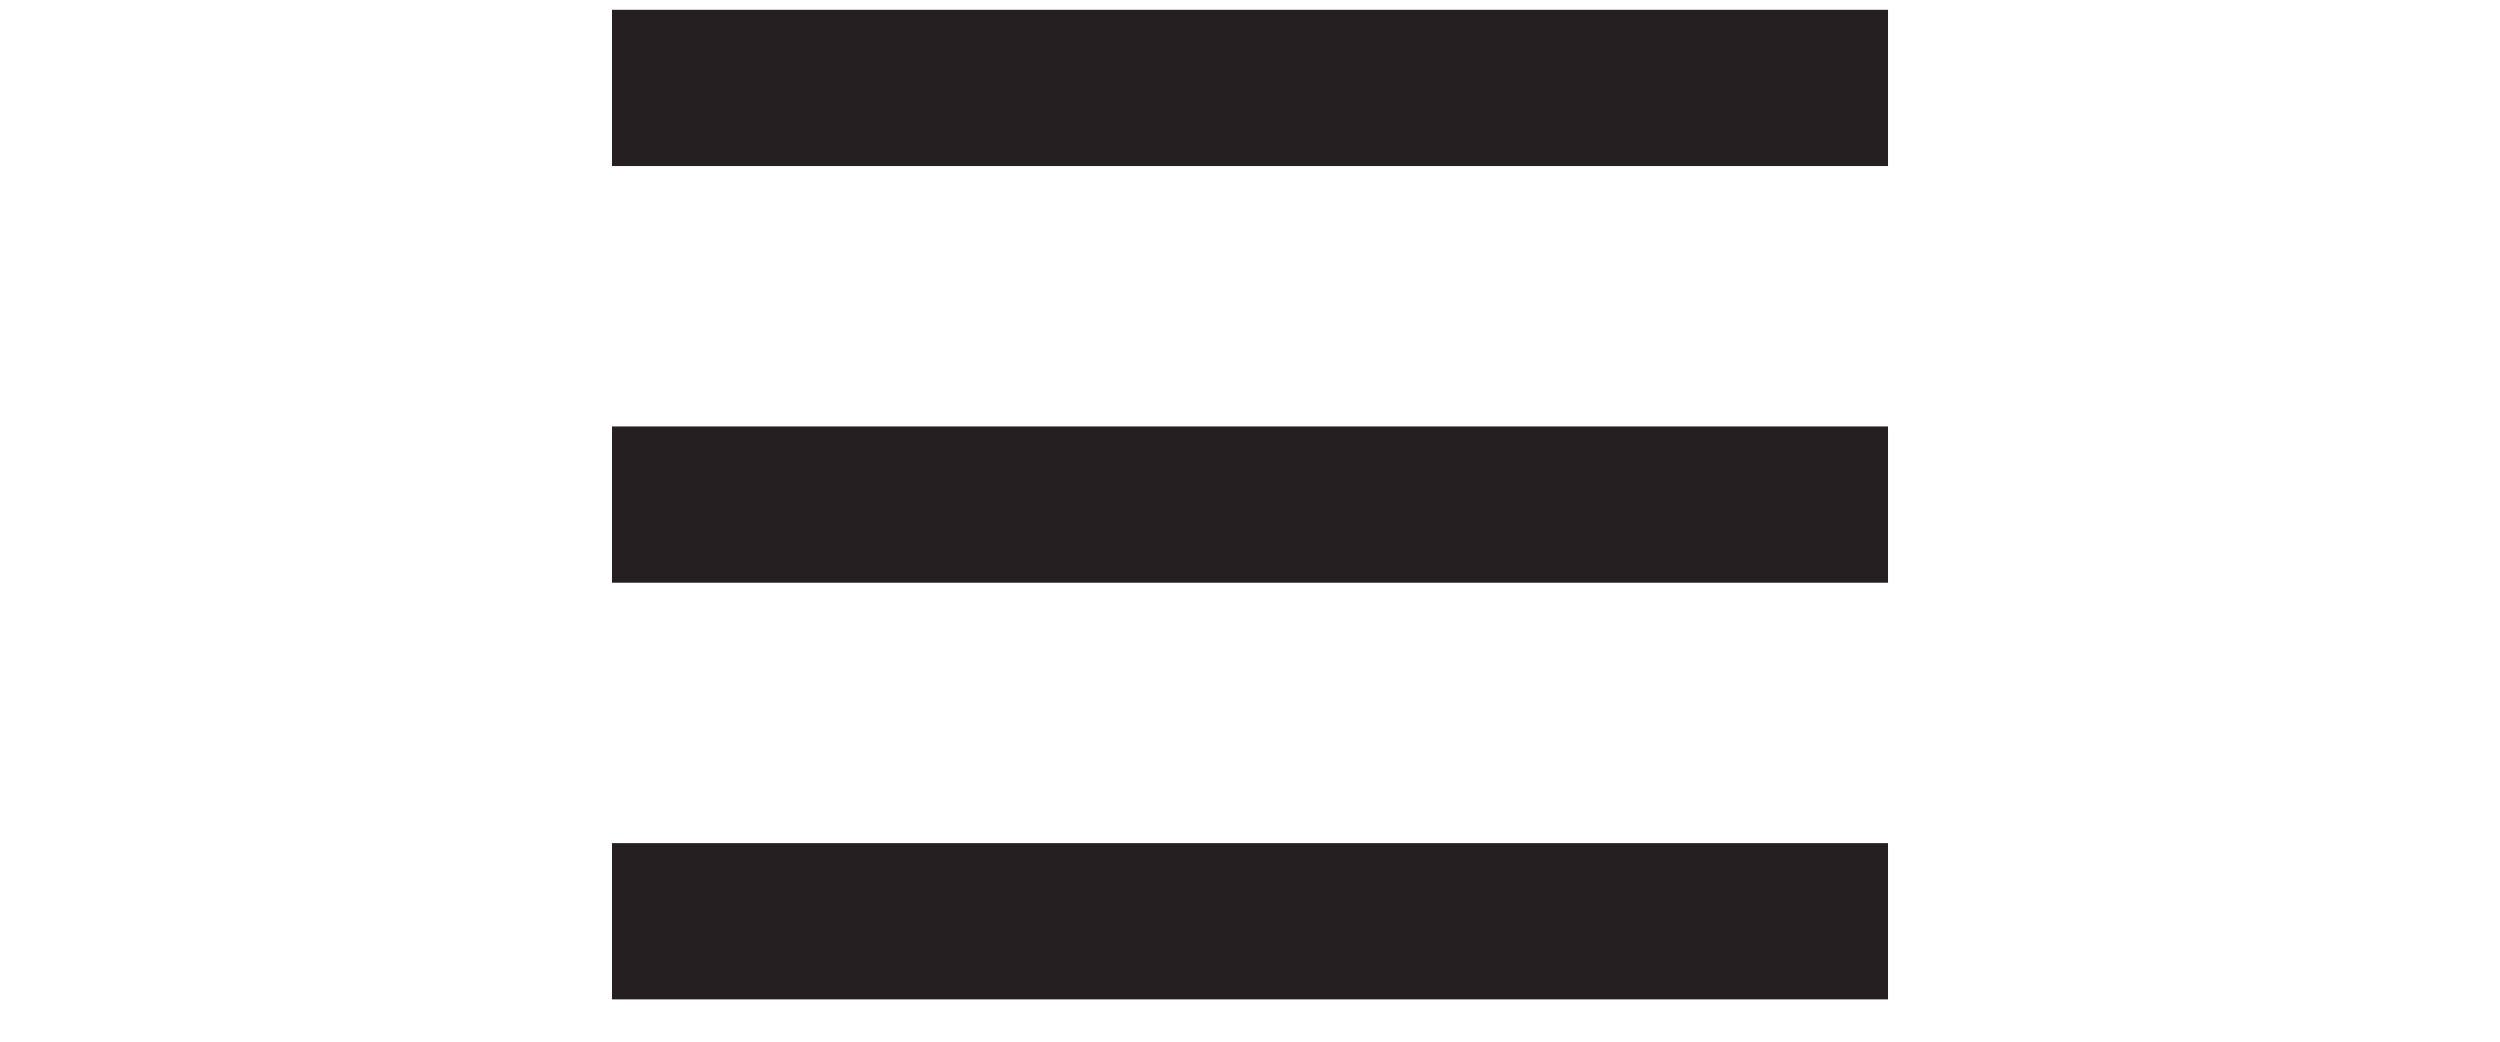 <svg width="48" height="20" viewBox="0 0 48 20" fill="none" xmlns="http://www.w3.org/2000/svg">
<path d="M11.75 1.688H36.25" stroke="#261F22" stroke-width="3"/>
<path d="M11.75 9.688H36.25" stroke="#261F22" stroke-width="3"/>
<path d="M11.75 17.688H36.25" stroke="#261F22" stroke-width="3"/>
</svg>
